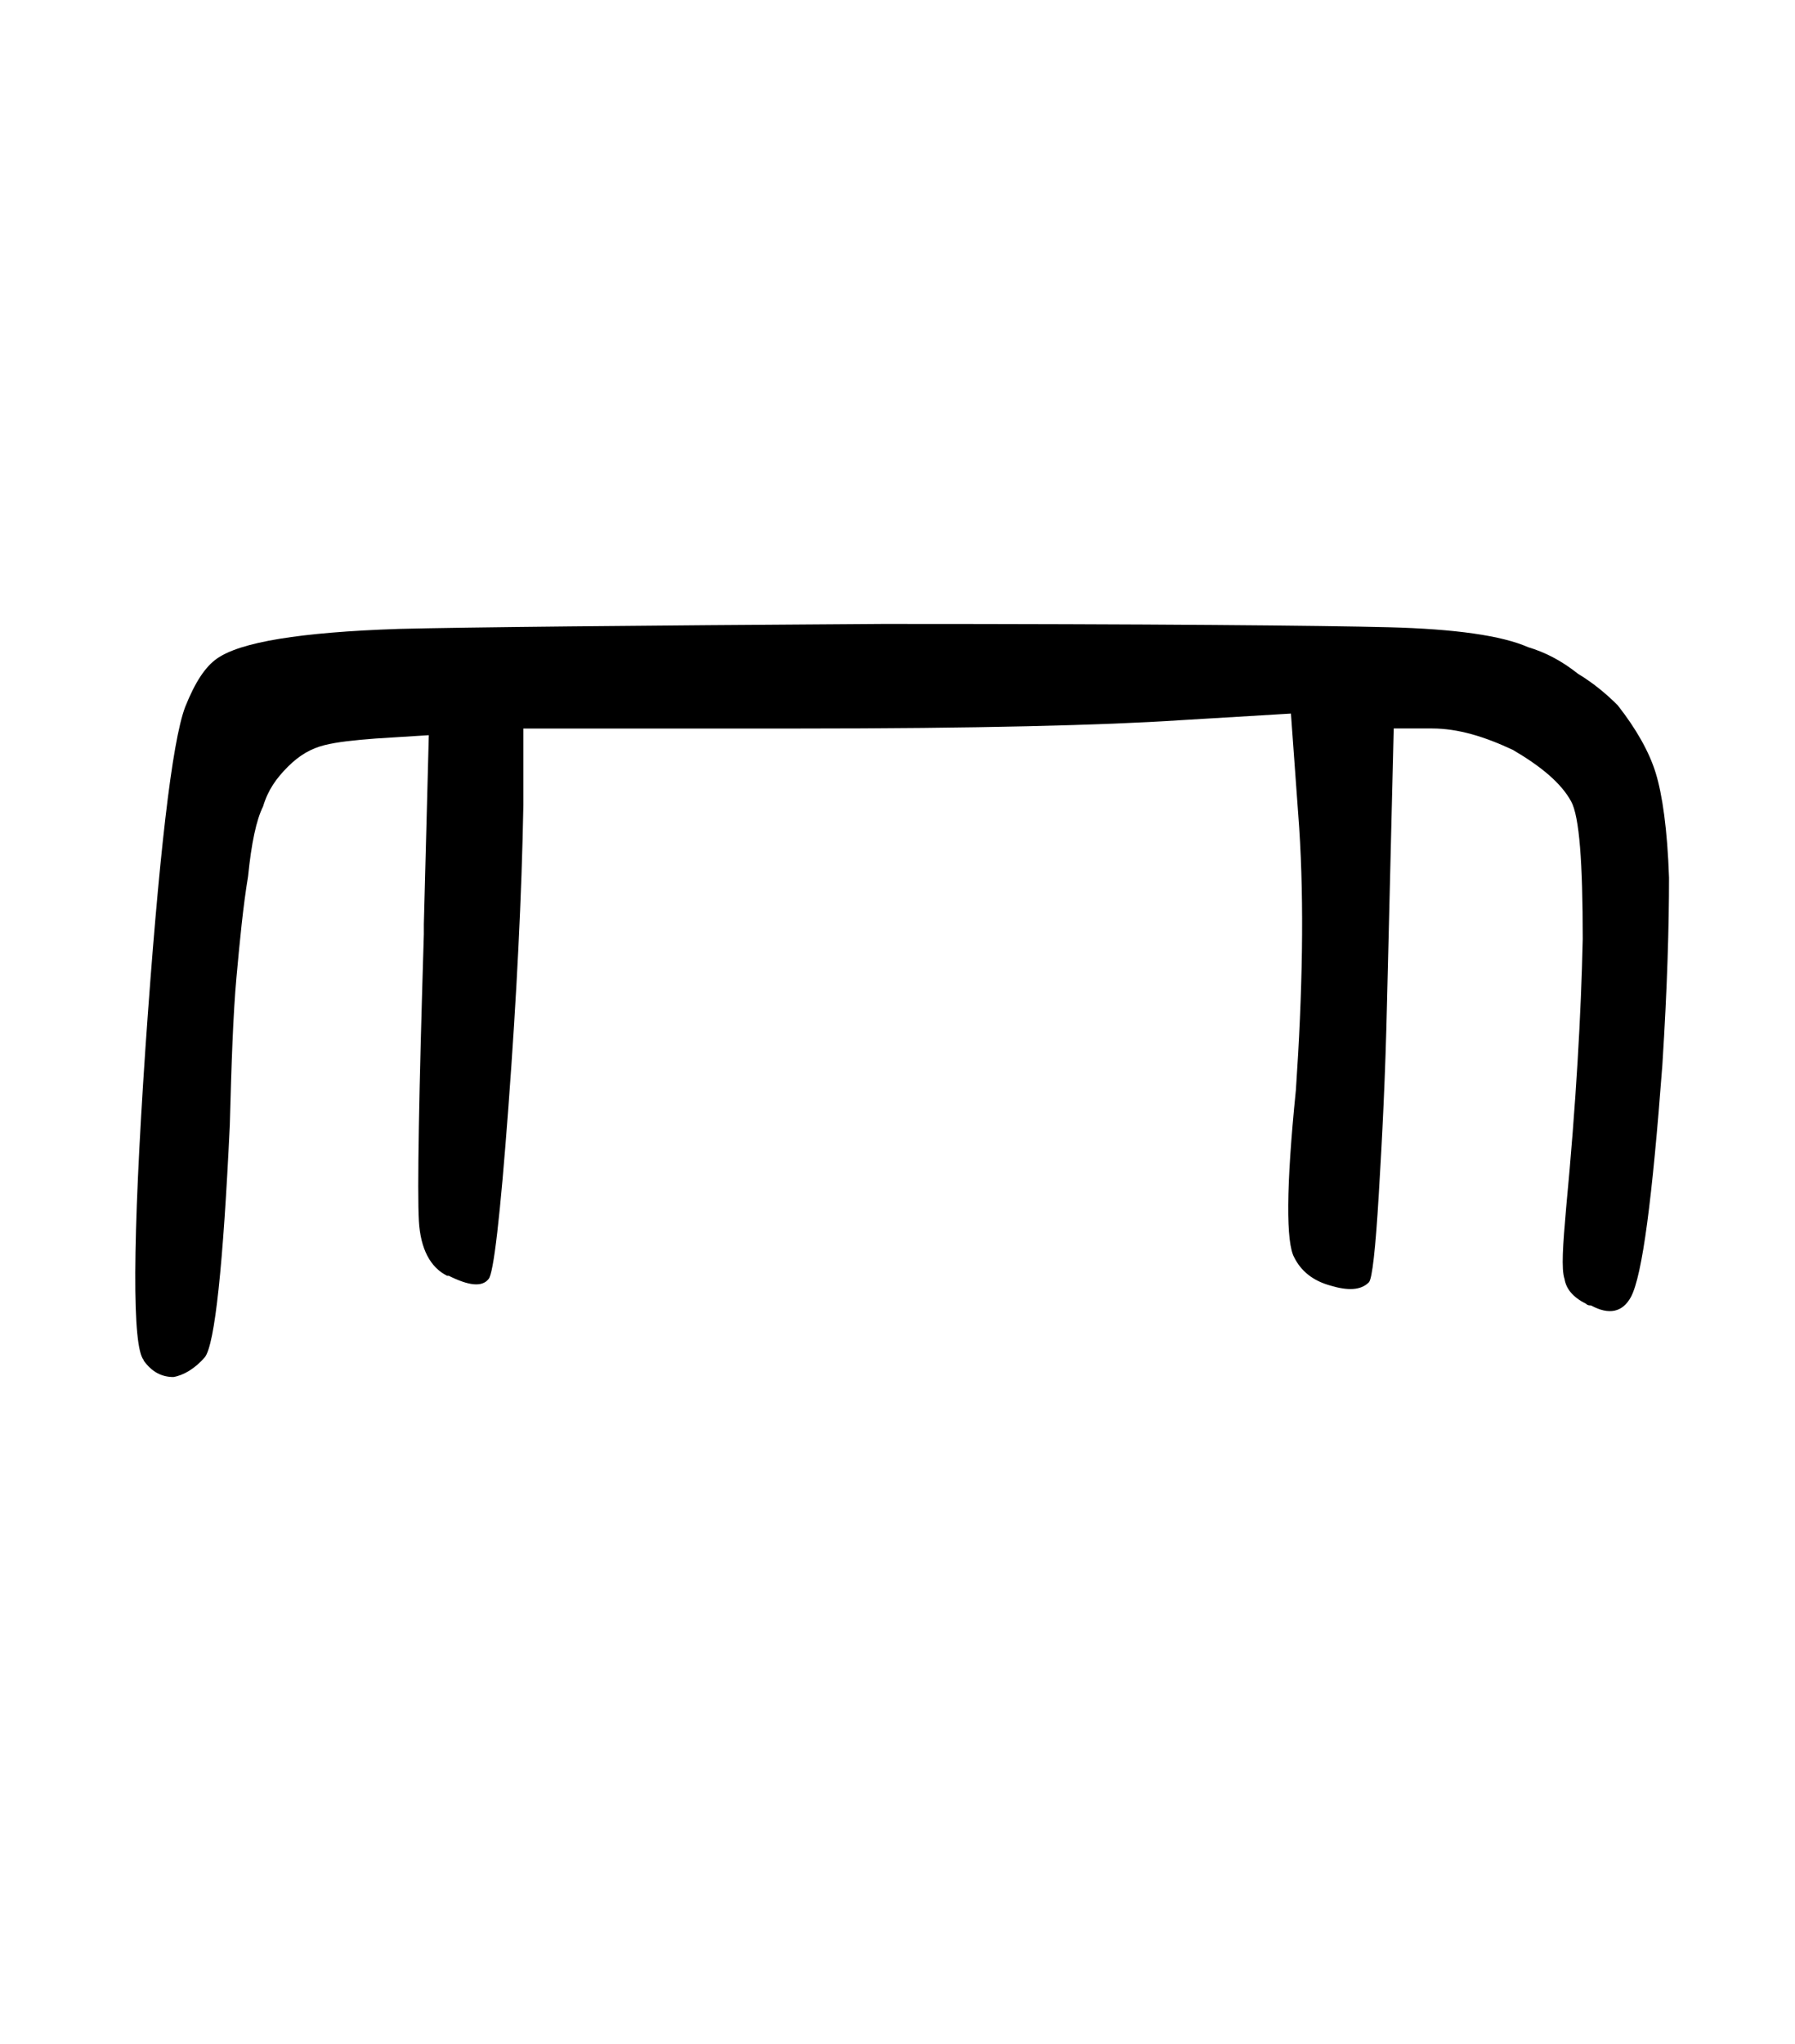 <svg width="27.502mm" height="31.312mm" version="1.1" viewBox="0 0 27.502 31.312" xmlns="http://www.w3.org/2000/svg">
 <g transform="translate(1235.3 -50.718)">
  <g stroke-width=".265" style="font-feature-settings:normal;font-variant-caps:normal;font-variant-ligatures:normal;font-variant-numeric:normal" aria-label="">
   <path d="m-1233.1 71.556c0.127 0.178 0.279 0.254 0.457 0.254 0.152-0.025 0.33-0.127 0.483-0.305 0.152-0.203 0.279-1.397 0.381-3.556 0.025-0.94 0.051-1.702 0.102-2.261 0.051-0.559 0.102-1.092 0.178-1.549 0.051-0.508 0.127-0.864 0.229-1.067 0.076-0.254 0.203-0.432 0.381-0.61s0.356-0.279 0.559-0.33 0.457-0.076 0.787-0.102l0.813-0.051-0.076 2.896v0.152c-0.076 2.464-0.102 3.937-0.076 4.394 0.025 0.432 0.178 0.711 0.432 0.838h0.025c0.305 0.152 0.508 0.178 0.61 0.051 0.076-0.076 0.178-0.94 0.305-2.642s0.203-3.226 0.229-4.623v-1.168h4.191c2.769 0 4.724-0.051 5.867-0.127l1.702-0.102 0.127 1.753c0.076 1.168 0.051 2.515-0.051 4.013-0.152 1.499-0.152 2.337-0.025 2.565 0.102 0.203 0.279 0.356 0.559 0.432 0.254 0.076 0.457 0.076 0.584-0.051 0.051-0.051 0.102-0.508 0.152-1.346 0.051-0.838 0.102-1.829 0.127-2.972l0.102-4.166h0.584c0.406 0 0.813 0.127 1.245 0.33 0.432 0.254 0.737 0.508 0.889 0.787 0.127 0.229 0.178 0.94 0.178 2.108-0.025 1.143-0.102 2.515-0.254 4.115-0.051 0.584-0.076 0.94-0.025 1.092 0.025 0.152 0.127 0.279 0.33 0.381 0.025 0.025 0.051 0.025 0.076 0.025 0.279 0.152 0.483 0.102 0.61-0.127 0.178-0.33 0.33-1.524 0.483-3.556 0.076-1.194 0.102-2.134 0.102-2.87-0.025-0.737-0.102-1.27-0.203-1.6s-0.305-0.686-0.584-1.041c-0.152-0.152-0.356-0.33-0.61-0.483-0.254-0.203-0.508-0.33-0.762-0.406-0.406-0.178-1.118-0.279-2.134-0.305s-3.607-0.051-7.747-0.051c-3.937 0.025-6.401 0.051-7.417 0.076-1.524 0.051-2.438 0.203-2.794 0.457-0.178 0.127-0.33 0.356-0.483 0.737-0.203 0.533-0.406 2.286-0.61 5.232-0.203 2.997-0.203 4.572-0.025 4.775z" stroke-width=".265"/>
  </g>
 </g>
</svg>
